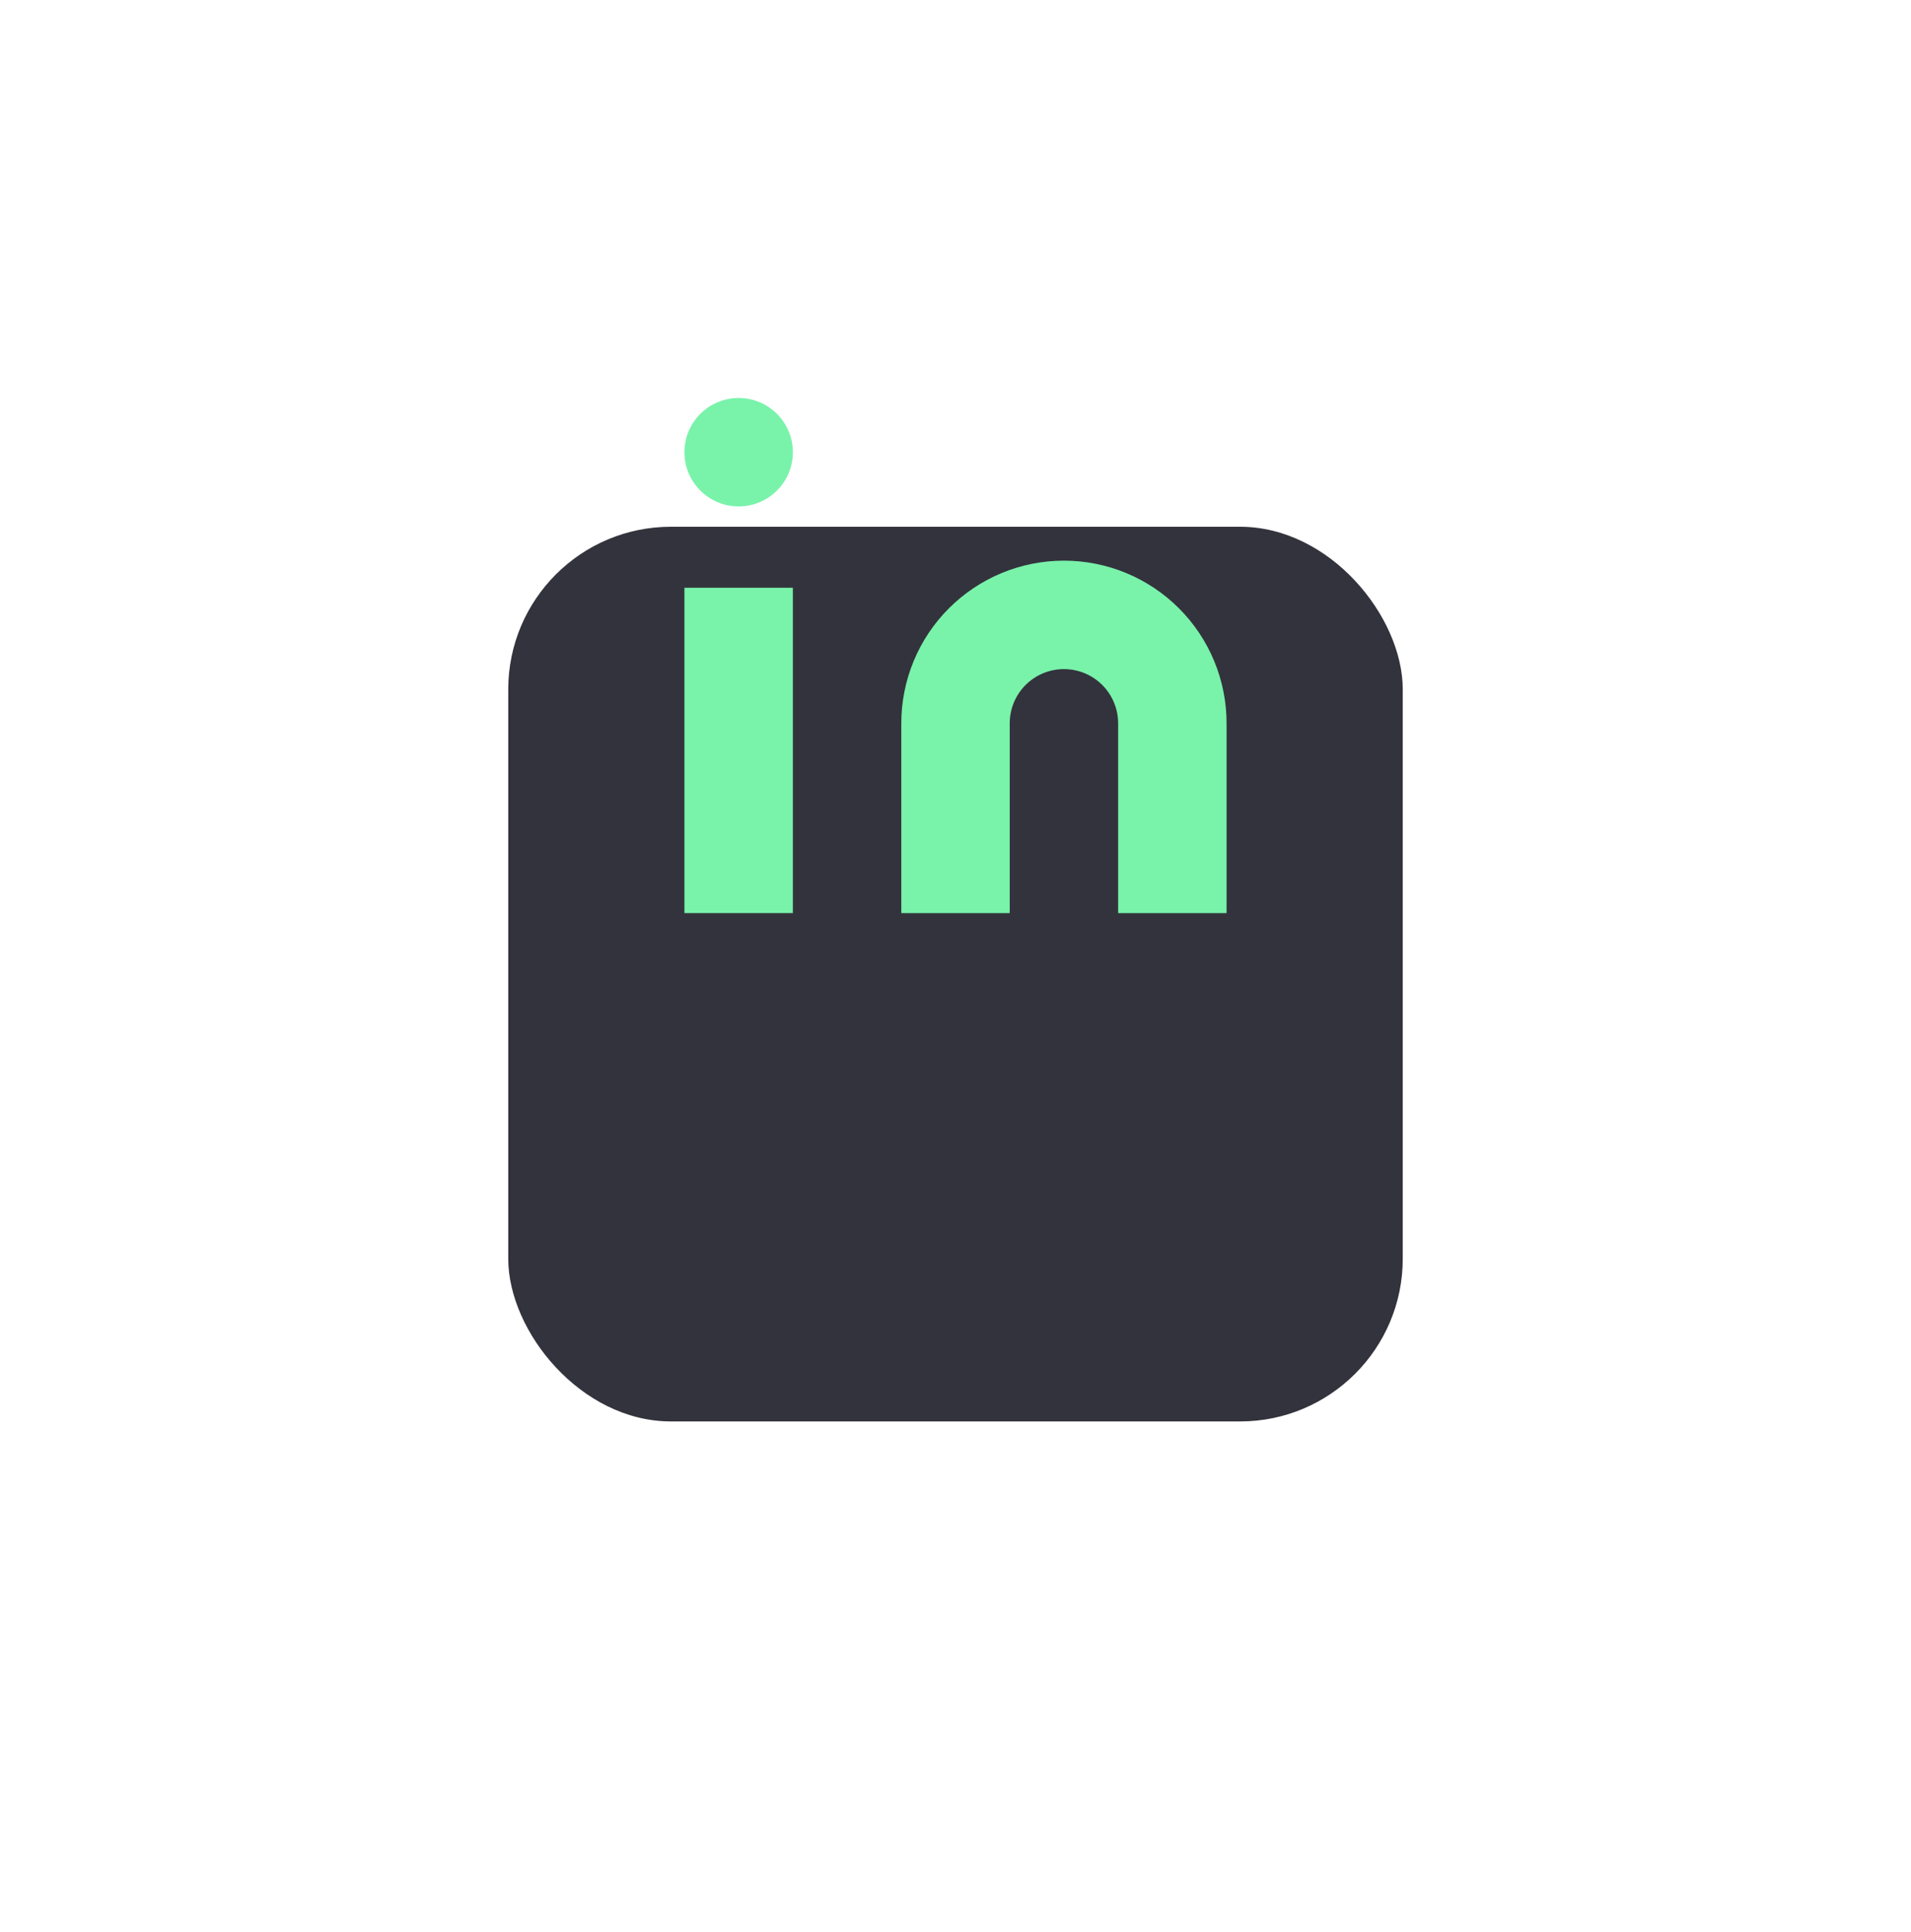 <svg width="94" height="95" viewBox="0 0 94 95" fill="none" xmlns="http://www.w3.org/2000/svg">
<g filter="url(#filter0_d_11_979)">
<rect x="25" y="10.906" width="44" height="44" rx="8" fill="#33333D"/>
</g>
<path d="M52.334 27.573C54.455 27.573 56.49 28.416 57.99 29.916C59.491 31.416 60.334 33.451 60.334 35.573V44.906H55V35.573C55 34.865 54.719 34.187 54.219 33.687C53.719 33.187 53.041 32.906 52.334 32.906C51.626 32.906 50.948 33.187 50.448 33.687C49.948 34.187 49.667 34.865 49.667 35.573V44.906H44.334V35.573C44.334 33.451 45.176 31.416 46.677 29.916C48.177 28.416 50.212 27.573 52.334 27.573Z" fill="#79F3AA"/>
<path d="M39 28.906H33.666V44.906H39V28.906Z" fill="#79F3AA"/>
<path d="M36.333 24.906C37.806 24.906 39 23.712 39 22.239C39 20.767 37.806 19.573 36.333 19.573C34.86 19.573 33.666 20.767 33.666 22.239C33.666 23.712 34.86 24.906 36.333 24.906Z" fill="#79F3AA"/>
<defs>
<filter id="filter0_d_11_979" x="0" y="0.906" width="94" height="94" filterUnits="userSpaceOnUse" color-interpolation-filters="sRGB">
<feFlood flood-opacity="0" result="BackgroundImageFix"/>
<feColorMatrix in="SourceAlpha" type="matrix" values="0 0 0 0 0 0 0 0 0 0 0 0 0 0 0 0 0 0 127 0" result="hardAlpha"/>
<feOffset dy="15"/>
<feGaussianBlur stdDeviation="12.5"/>
<feComposite in2="hardAlpha" operator="out"/>
<feColorMatrix type="matrix" values="0 0 0 0 0 0 0 0 0 0 0 0 0 0 0 0 0 0 0.25 0"/>
<feBlend mode="normal" in2="BackgroundImageFix" result="effect1_dropShadow_11_979"/>
<feBlend mode="normal" in="SourceGraphic" in2="effect1_dropShadow_11_979" result="shape"/>
</filter>
</defs>
</svg>
